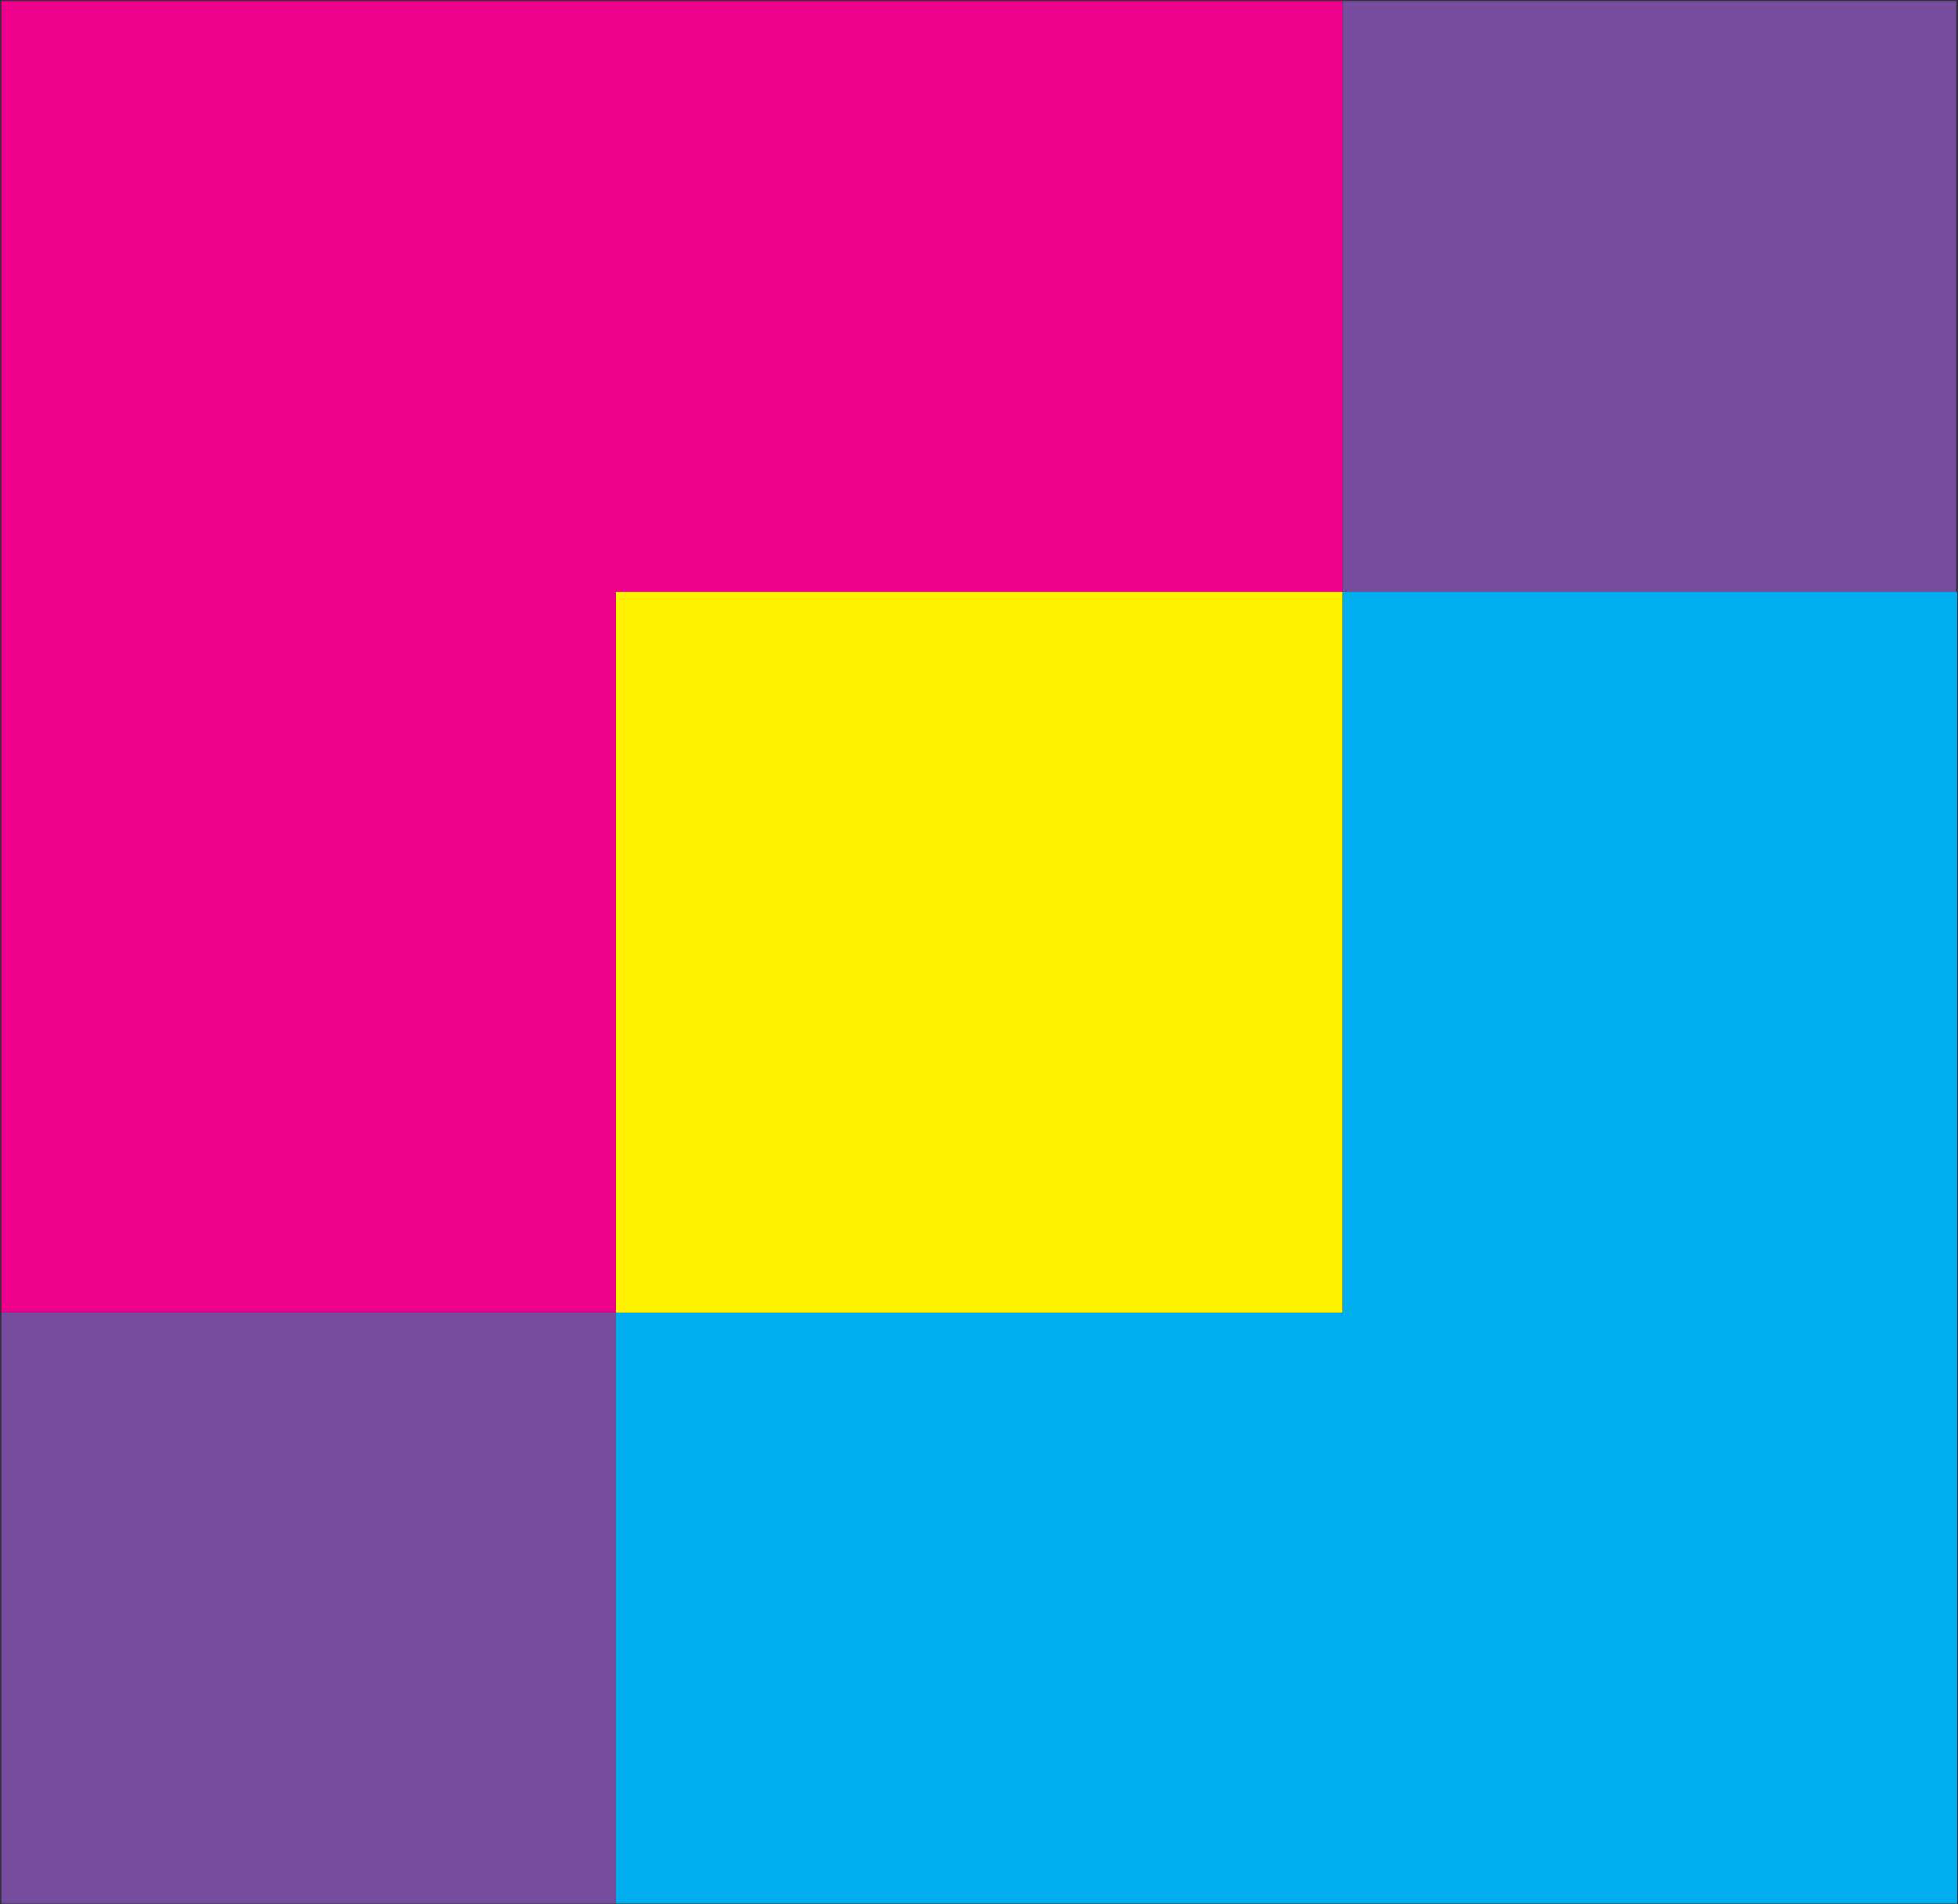 <?xml version="1.0" ?>
<svg xmlns="http://www.w3.org/2000/svg" viewBox="0 0 1566 1523">
	<rect x="0" y="0" width="1566" height="1523" fill="#333333" stroke="none"/>
	<style>
		.s0 { fill: #764c9e } 
		.s1 { fill: #ec008c } 
		.s2 { fill: #00aeef } 
		.s3 { fill: #fff200 } 
	</style>
	<path id="Layer" class="s0" d="m1073.9 0.7h491v472.8h-491z"/>
	<path id="Layer" class="s1" d="m0.9 0.7h1073v472.8h-581.3v576.2h-491.7v-1049z"/>
	<path id="Layer" class="s0" d="m0.9 1049.7h491.7v472.8h-491.7z"/>
	<path id="Layer" class="s2" d="m1565.4 473.5v1049h-1072.8v-472.8h581.3v-576.2h491.5z"/>
	<path id="Layer" class="s3" d="m492.6 473.5h581.3v576.2h-581.3z"/>
</svg>